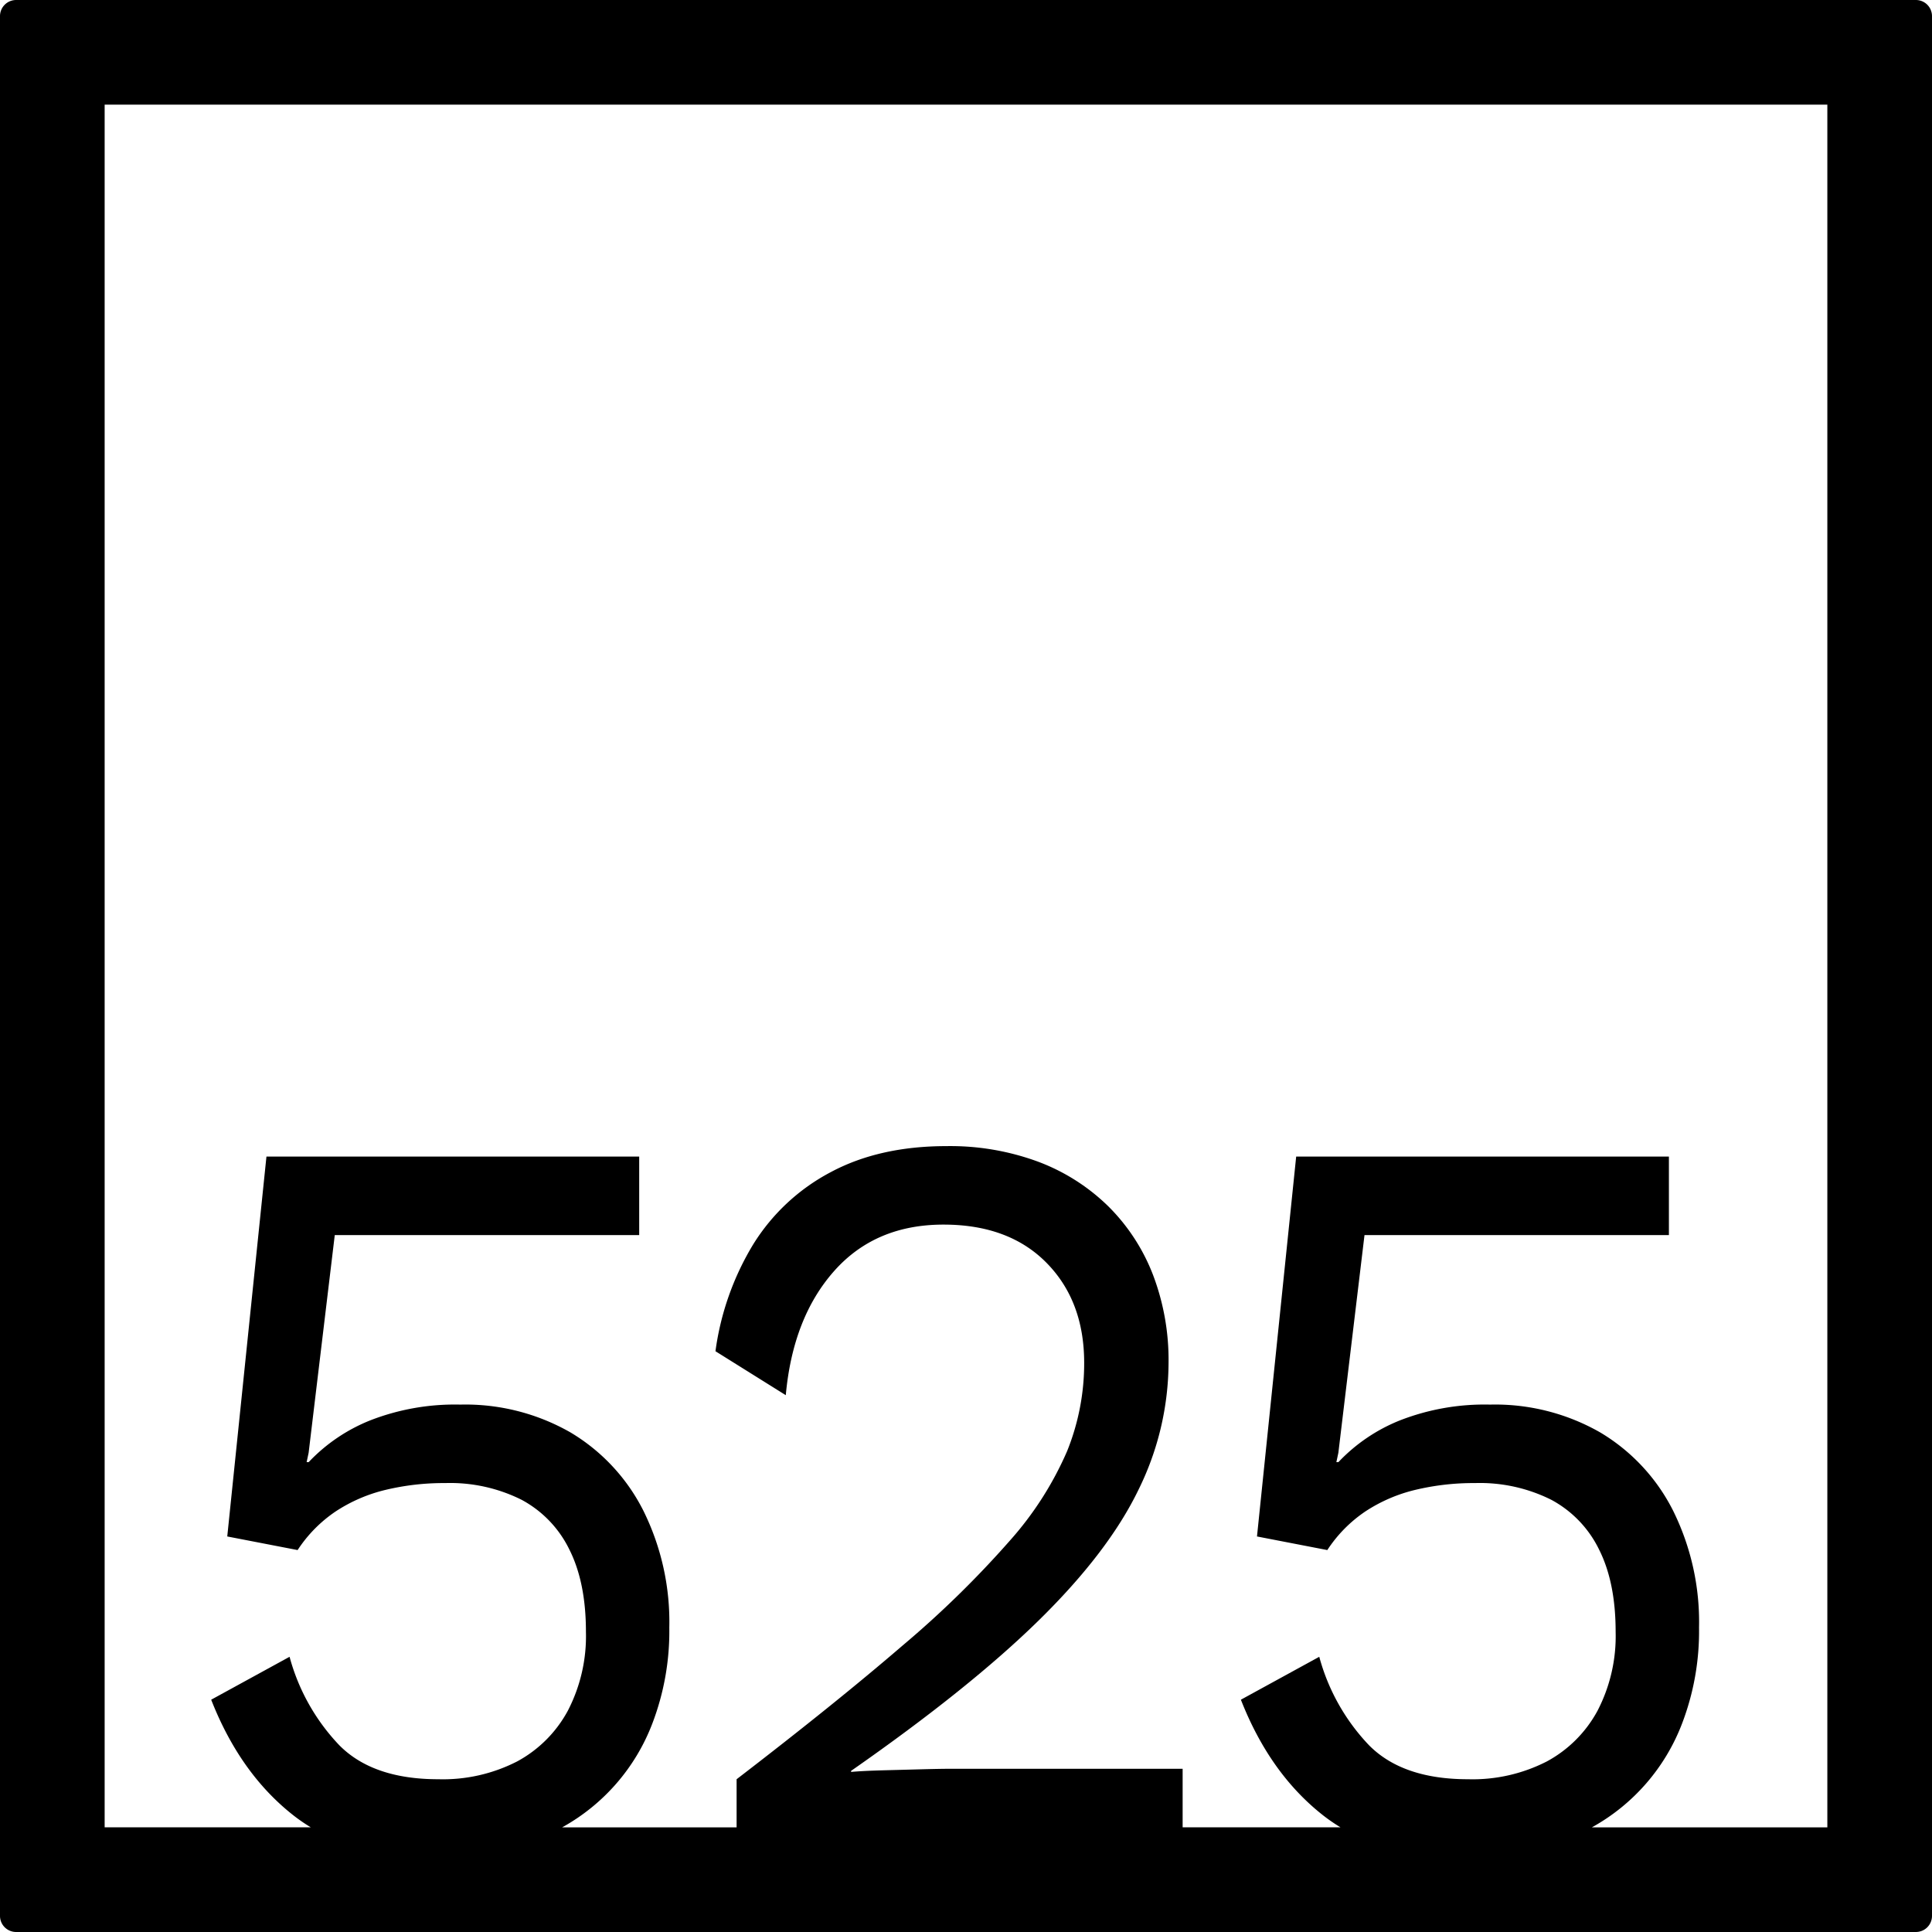 <svg xmlns="http://www.w3.org/2000/svg" width="120mm" height="120mm" viewBox="0 0 340.158 340.157">
  <g id="Zimmernummer">
      <g id="Z-04-525">
        <path fill="#000000" stroke="none" d="M337.323,0H2.835A2.836,2.836,0,0,0,0,2.835V337.323a2.834,2.834,0,0,0,2.835,2.834H337.323a2.834,2.834,0,0,0,2.835-2.834V2.835A2.836,2.836,0,0,0,337.323,0ZM321.732,321.732H280.276A35.2,35.2,0,0,0,296.135,303.5a45.5,45.5,0,0,0,3.007-16.951,44.157,44.157,0,0,0-4.6-20.636,33.633,33.633,0,0,0-12.824-13.726A37.253,37.253,0,0,0,262.35,247.3a41.046,41.046,0,0,0-15.83,2.763,30.467,30.467,0,0,0-10.879,7.371h-.354l.354-1.659,4.6-38.324h53.595V203.633H228.212l-6.9,66.884,12.382,2.395a24.084,24.084,0,0,1,6.722-6.817,27.693,27.693,0,0,1,8.756-3.778,44,44,0,0,1,10.524-1.2,28.117,28.117,0,0,1,13.443,2.948,19.721,19.721,0,0,1,8.4,8.752q2.918,5.8,2.918,14.464a28.51,28.51,0,0,1-3.184,13.911,22.027,22.027,0,0,1-8.932,8.937,28.633,28.633,0,0,1-13.885,3.132q-11.5,0-17.423-5.989a36.205,36.205,0,0,1-8.756-15.569l-13.8,7.555q5.128,13.085,14.593,20.452a30.306,30.306,0,0,0,2.951,2.02h-27.8V311.42h-40.86q-1.77,0-5.219.093t-6.9.183q-3.448.1-5.395.277v-.184q20.871-14.553,33.078-26.532t17.51-22.94a50.849,50.849,0,0,0,5.307-22.386,42.164,42.164,0,0,0-2.741-15.478,34.42,34.42,0,0,0-7.871-12.068,35.378,35.378,0,0,0-12.294-7.83,44.679,44.679,0,0,0-16.185-2.765q-11.851,0-20.429,4.606a35.544,35.544,0,0,0-13.621,12.714,48.8,48.8,0,0,0-6.632,18.794l12.381,7.739q1.236-13.633,8.491-21.834t19.28-8.2q11.5,0,18.13,6.726t6.634,17.6a41.281,41.281,0,0,1-3.008,15.569A58.812,58.812,0,0,1,177.8,271.254a176.031,176.031,0,0,1-18.838,18.425Q147.2,299.814,129.69,313.263v8.469H98.976A35.205,35.205,0,0,0,114.834,303.5a45.5,45.5,0,0,0,3.008-16.951,44.133,44.133,0,0,0-4.6-20.636,33.624,33.624,0,0,0-12.823-13.726A37.251,37.251,0,0,0,81.05,247.3a41.058,41.058,0,0,0-15.831,2.763,30.472,30.472,0,0,0-10.878,7.371h-.354l.354-1.659,4.6-38.324h53.6V203.633H46.912l-6.9,66.884L52.4,272.912a24.068,24.068,0,0,1,6.721-6.817,27.7,27.7,0,0,1,8.755-3.778,44,44,0,0,1,10.524-1.2,28.116,28.116,0,0,1,13.444,2.948,19.727,19.727,0,0,1,8.4,8.752q2.919,5.8,2.918,14.464a28.521,28.521,0,0,1-3.183,13.911,22.036,22.036,0,0,1-8.933,8.937,28.635,28.635,0,0,1-13.886,3.132q-11.5,0-17.423-5.989a36.2,36.2,0,0,1-8.755-15.569l-13.8,7.555q5.129,13.085,14.592,20.452a30.306,30.306,0,0,0,2.951,2.02h-36.3V18.425H321.732Z"/>
      </g>
    </g>
</svg>
